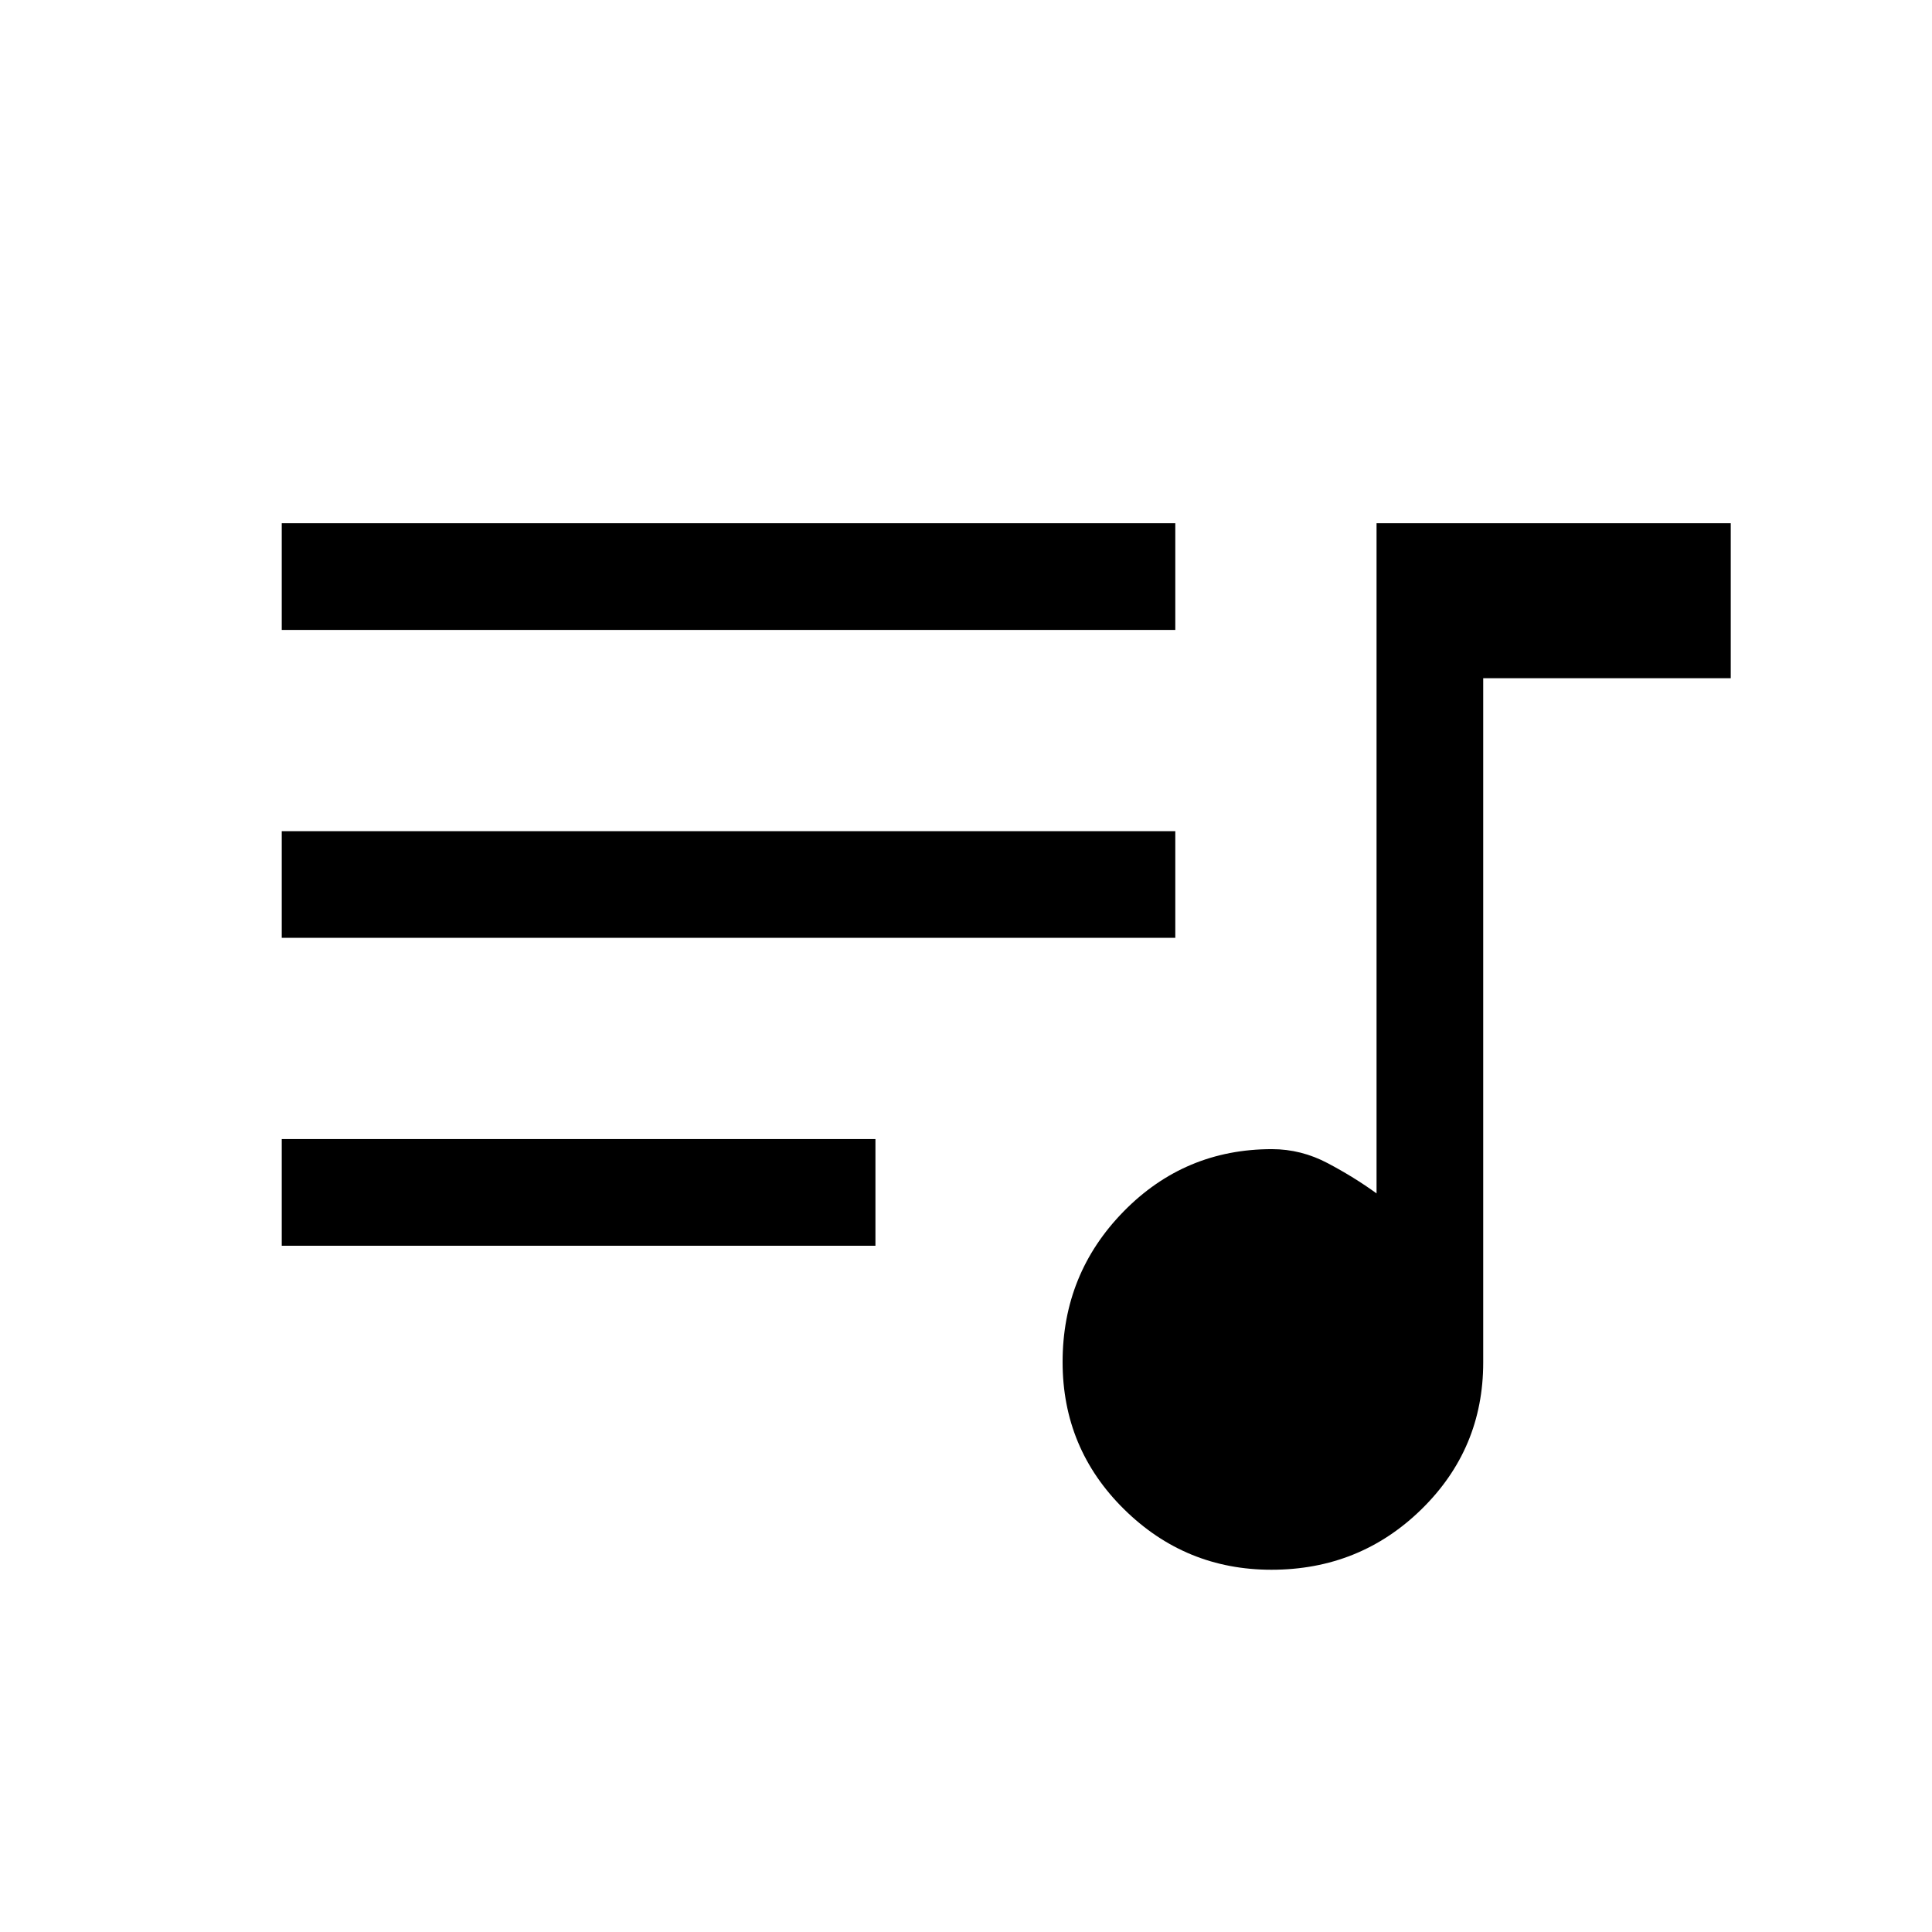 <svg xmlns="http://www.w3.org/2000/svg" height="24" viewBox="0 -960 960 960" width="24"><path d="M631.76-180q-42.76 0-73.26-30.11-30.5-30.11-30.5-73.13 0-43.84 30.33-74.8Q588.67-389 632-389q14.55 0 27.77 7Q673-375 684-367v-333h176v77H737v340q0 42.92-30.69 72.96Q675.61-180 631.76-180ZM140-341v-53h295v53H140Zm0-153v-53h444v53H140Zm0-153v-53h444v53H140Z"/></svg>